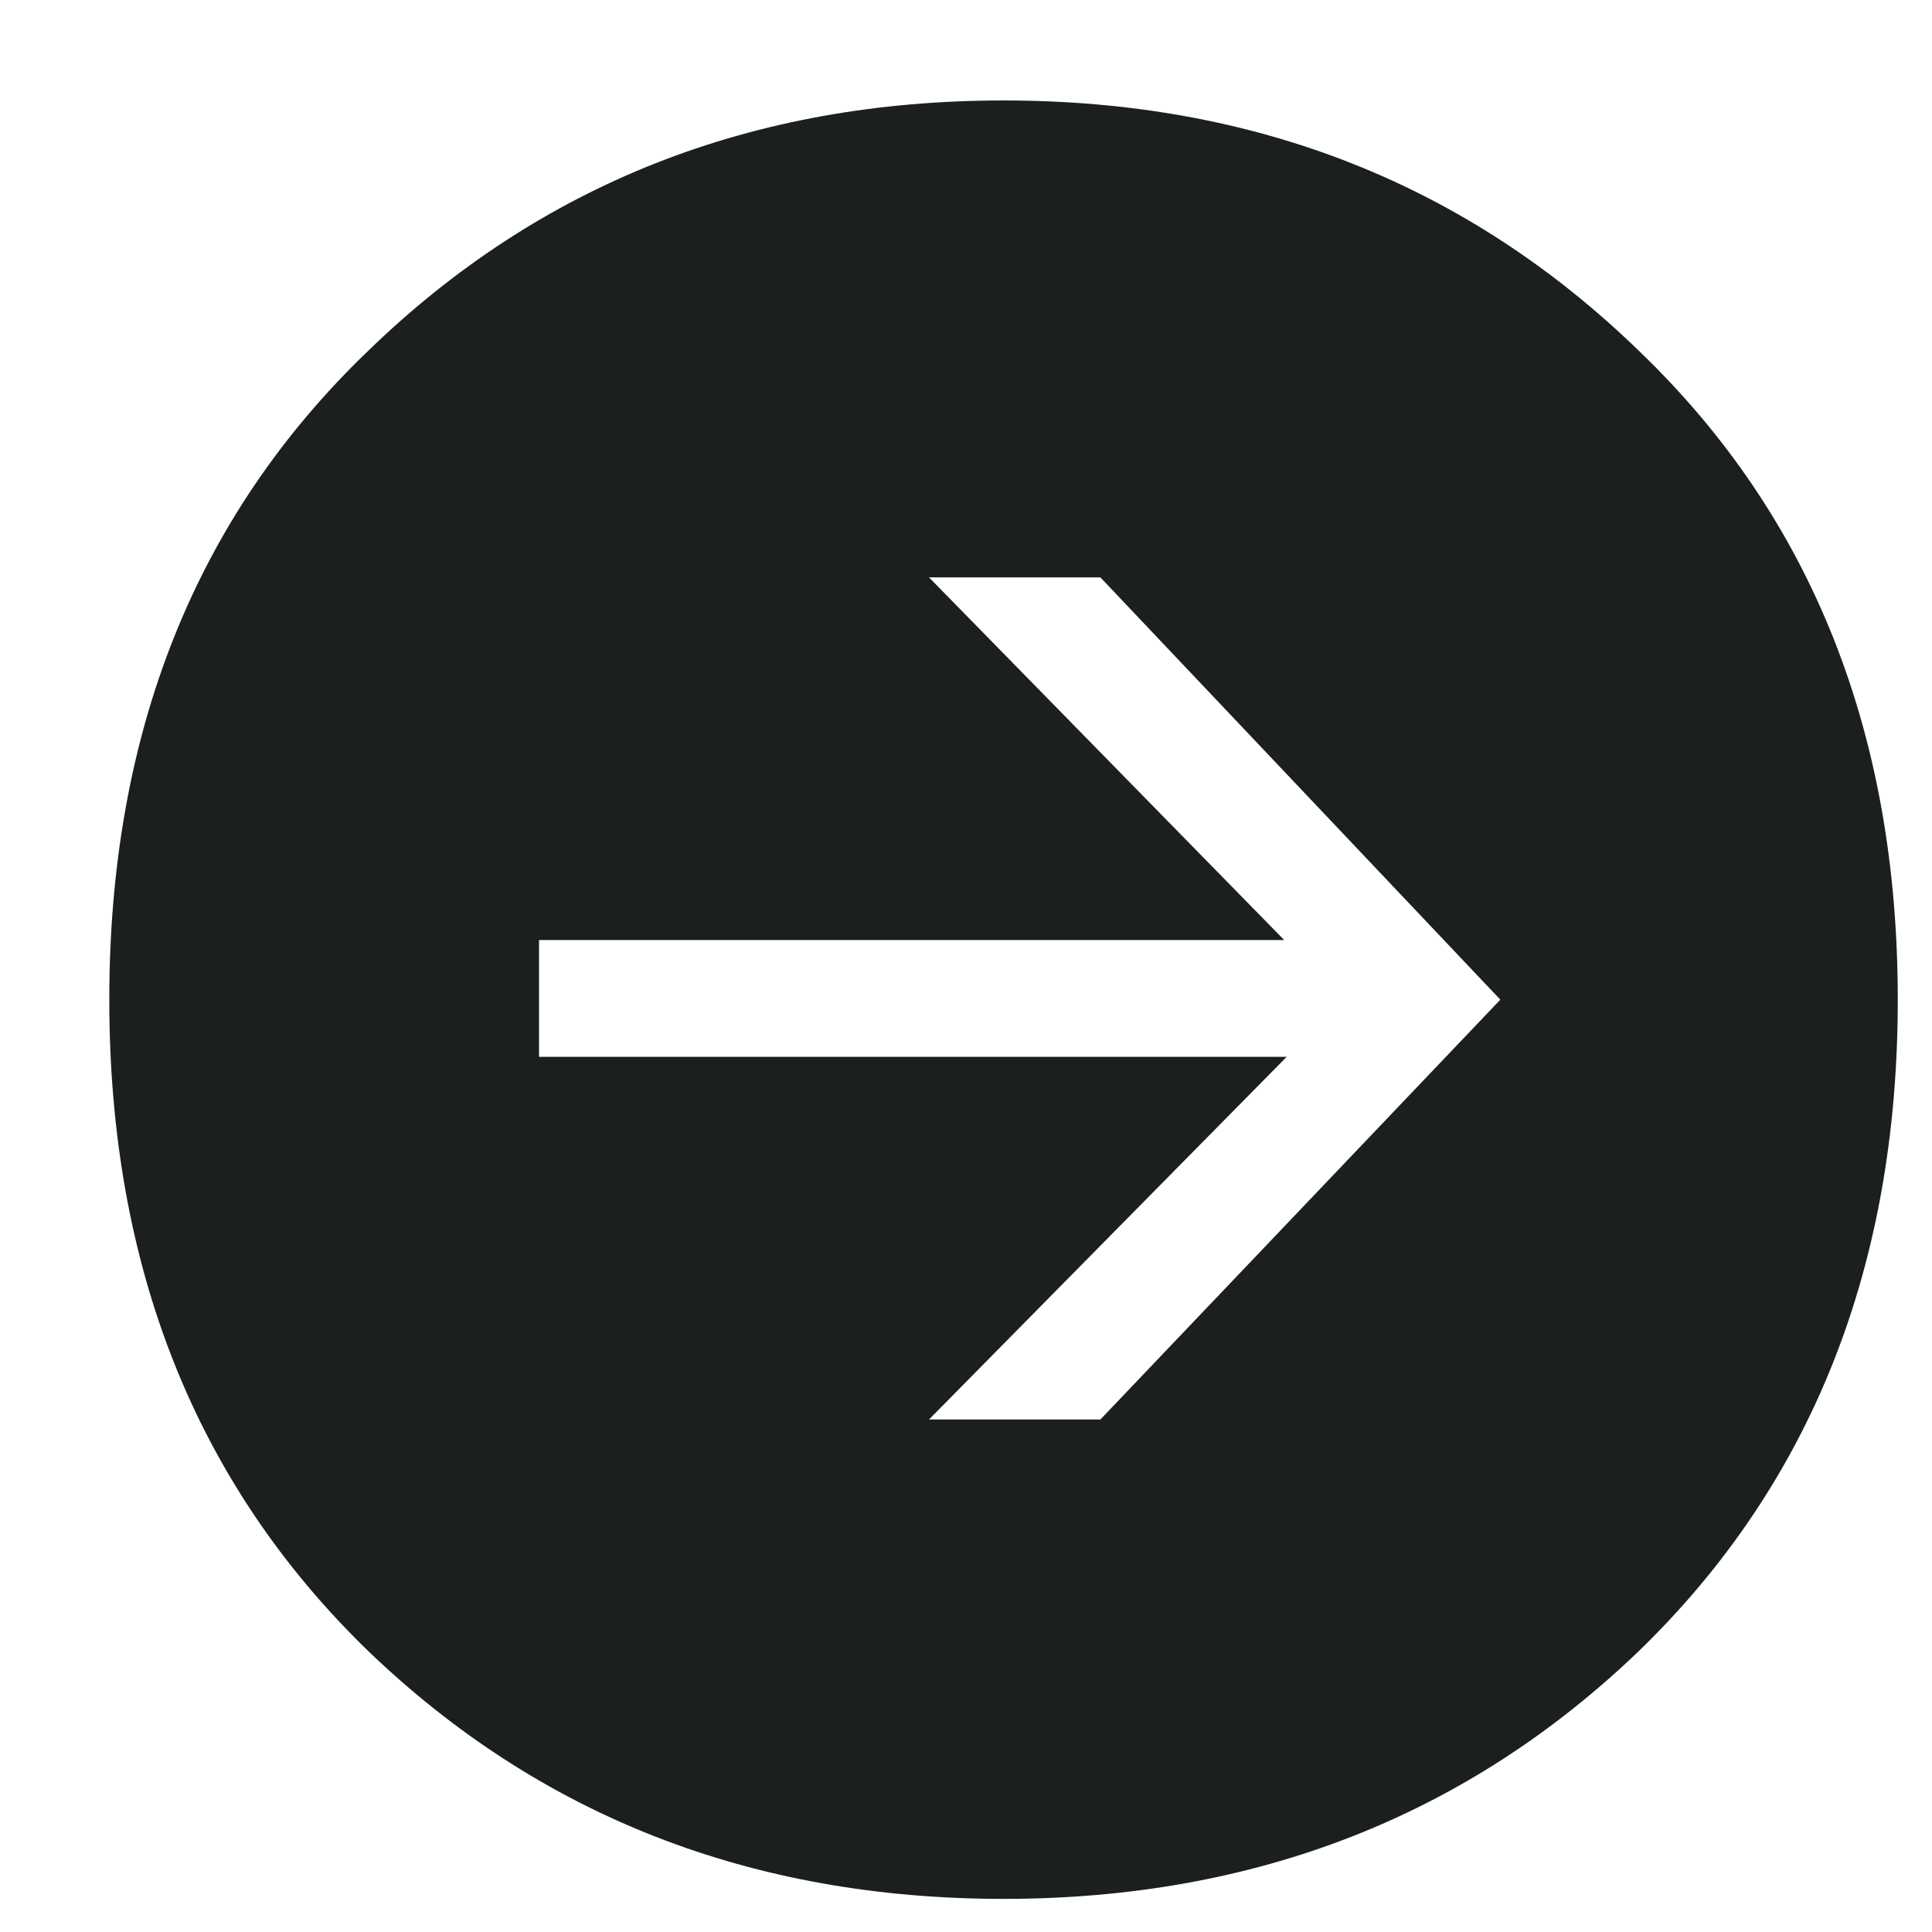 <svg width="14" height="14" viewBox="0 0 14 14" fill="none" xmlns="http://www.w3.org/2000/svg">
<path d="M11.88 11.96C10.632 13.16 9.096 13.76 7.272 13.76C5.448 13.76 3.912 13.16 2.664 11.96C1.416 10.748 0.792 9.176 0.792 7.244C0.792 5.312 1.416 3.746 2.664 2.546C3.912 1.334 5.448 0.728 7.272 0.728C9.096 0.728 10.632 1.334 11.88 2.546C13.128 3.746 13.752 5.312 13.752 7.244C13.752 9.176 13.128 10.748 11.88 11.96ZM3.906 7.658H9.324L6.732 10.286H7.974L10.872 7.244L7.974 4.184H6.732L9.306 6.812H3.906V7.658Z" fill="#1B1F20"/>
</svg>
